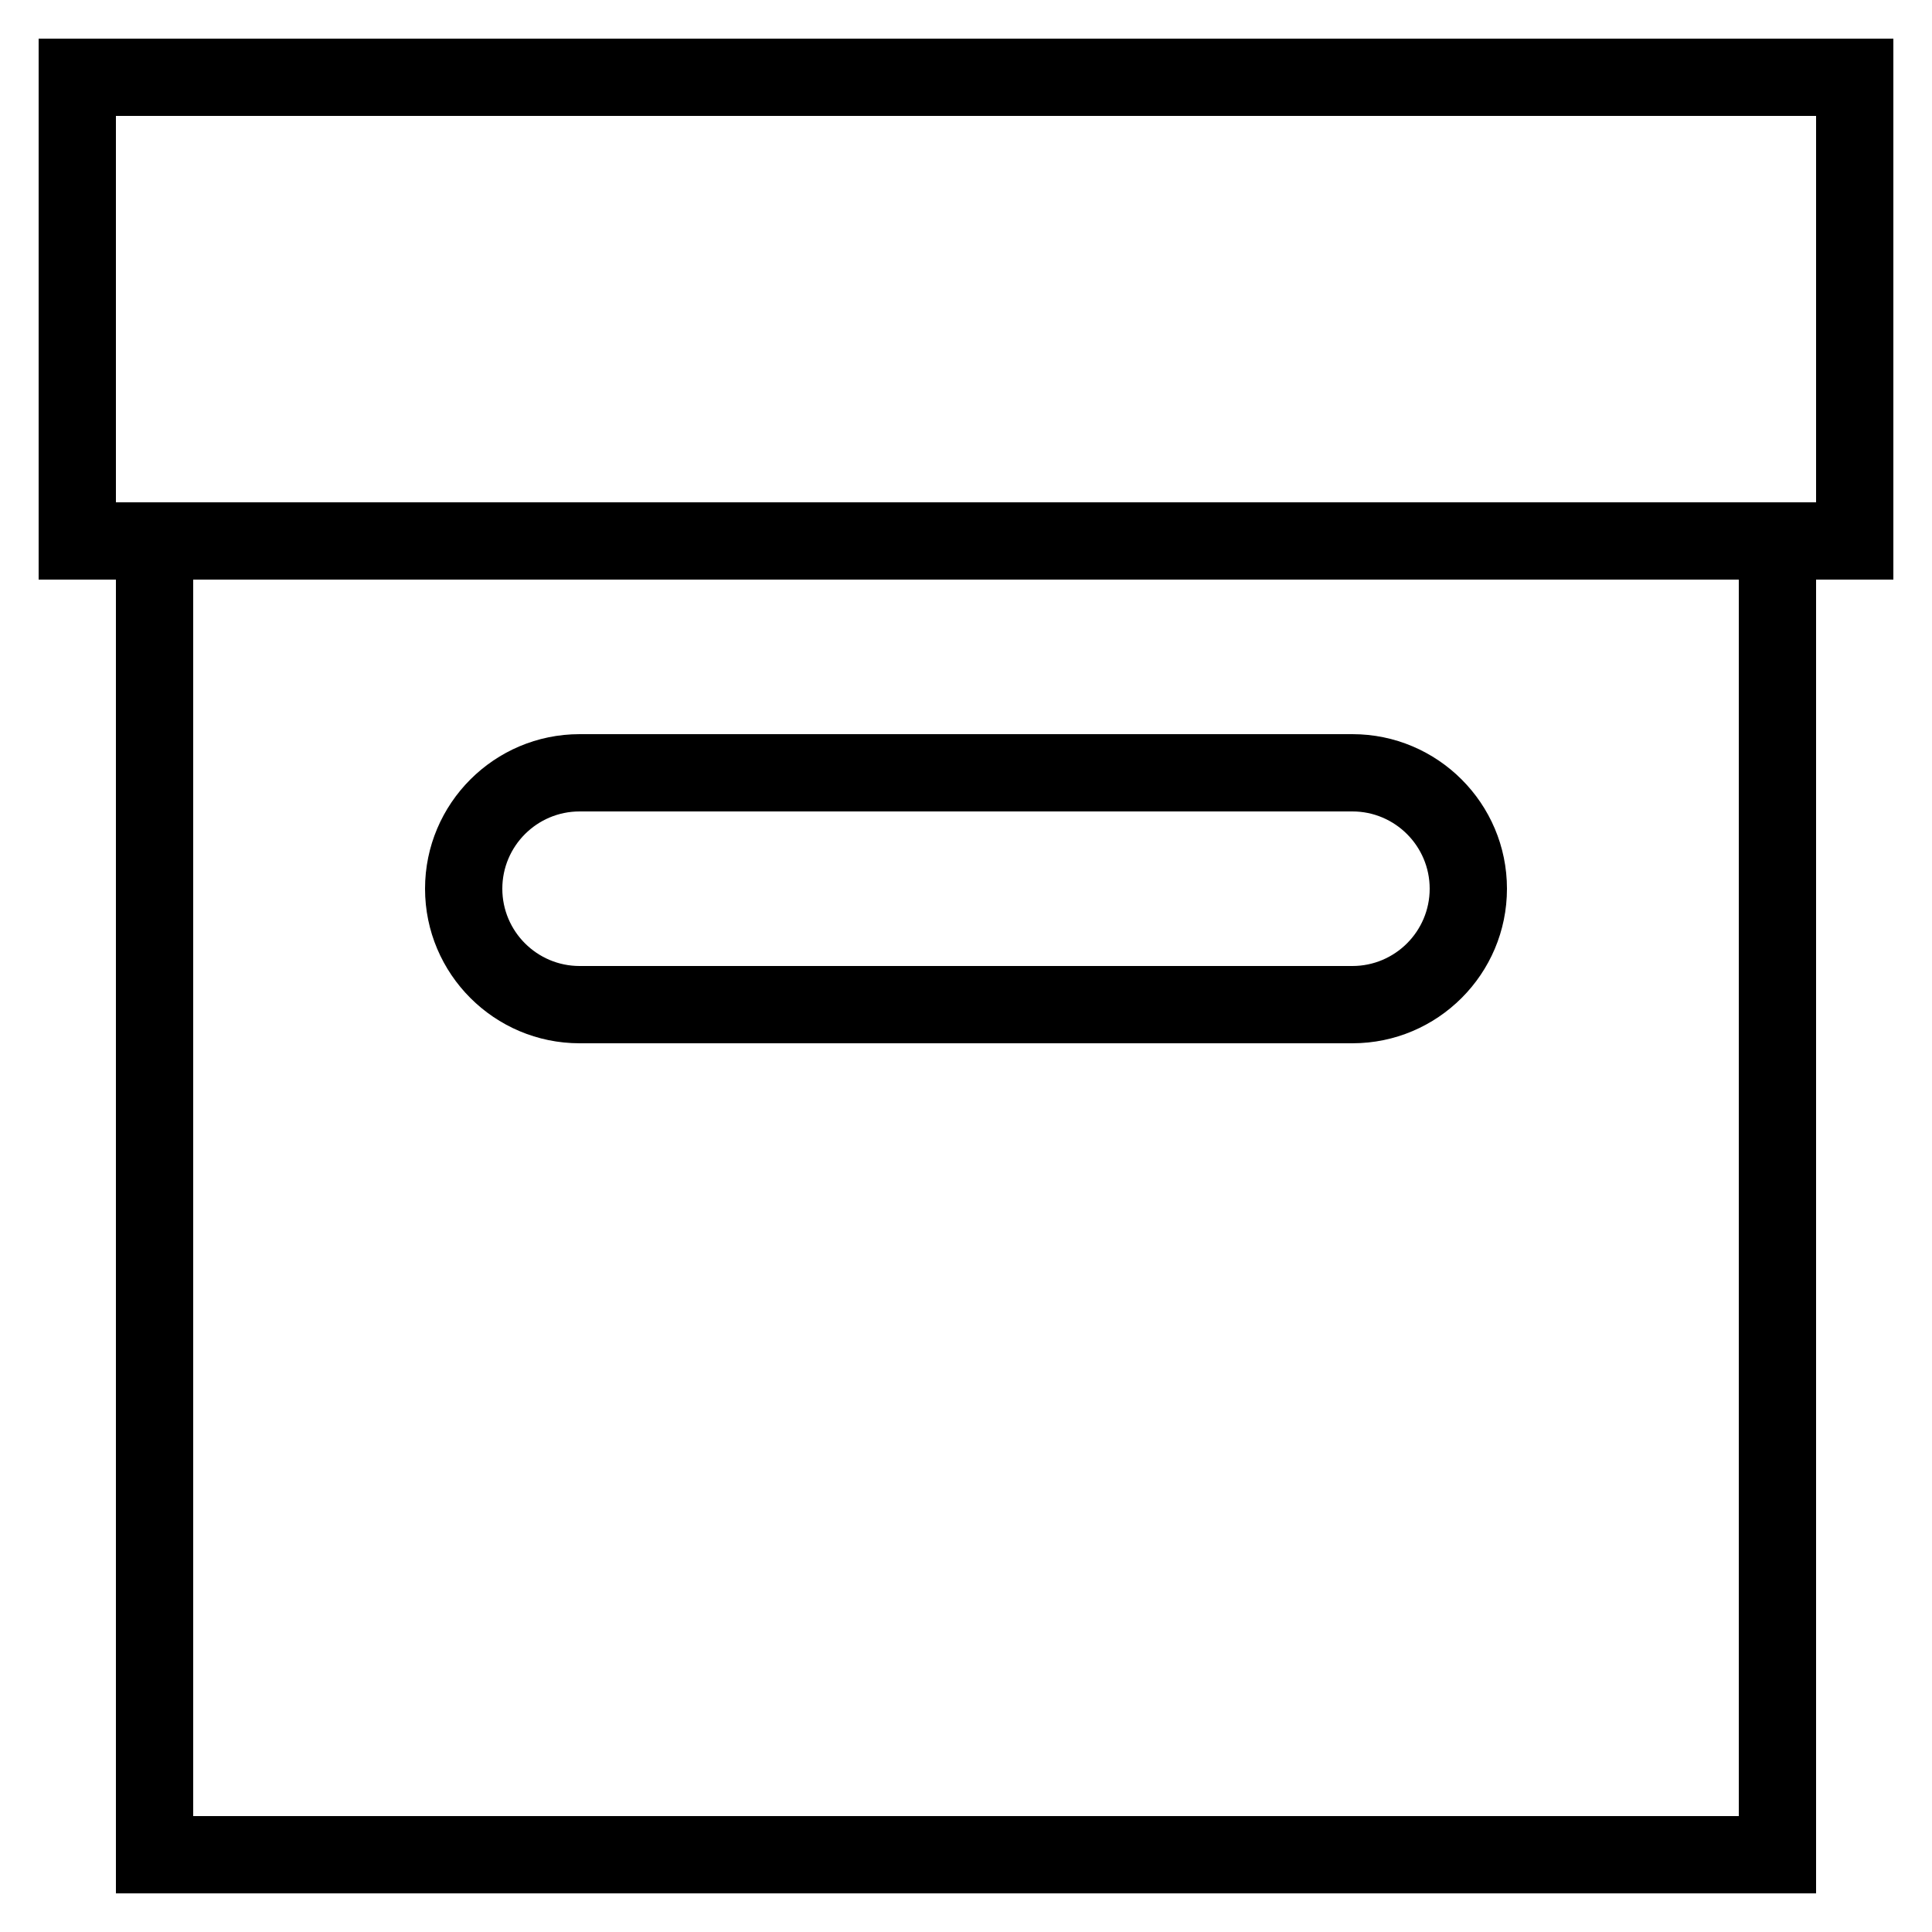 <?xml version="1.0" encoding="iso-8859-1"?>
<!-- Generator: Adobe Illustrator 22.1.0, SVG Export Plug-In . SVG Version: 6.00 Build 0)  -->
<svg version="1.1" xmlns="http://www.w3.org/2000/svg" xmlns:xlink="http://www.w3.org/1999/xlink" x="0px" y="0px"
	 viewBox="0 0 50 50" style="enable-background:new 0 0 50 50;" xml:space="preserve">
<g id="Layer_1">
	<path d="M3,49h44V15h2V1H1v14h2V49z M45,47H5V15h40V47z M3,3h44v10H3V3z"/>
	<path d="M15,27h20c2.206,0,4-1.794,4-4s-1.794-4-4-4H15c-2.206,0-4,1.794-4,4S12.794,27,15,27z M15,21h20c1.103,0,2,0.897,2,2
		s-0.897,2-2,2H15c-1.103,0-2-0.897-2-2S13.897,21,15,21z"/>
</g>
<g>
</g>
</svg>
